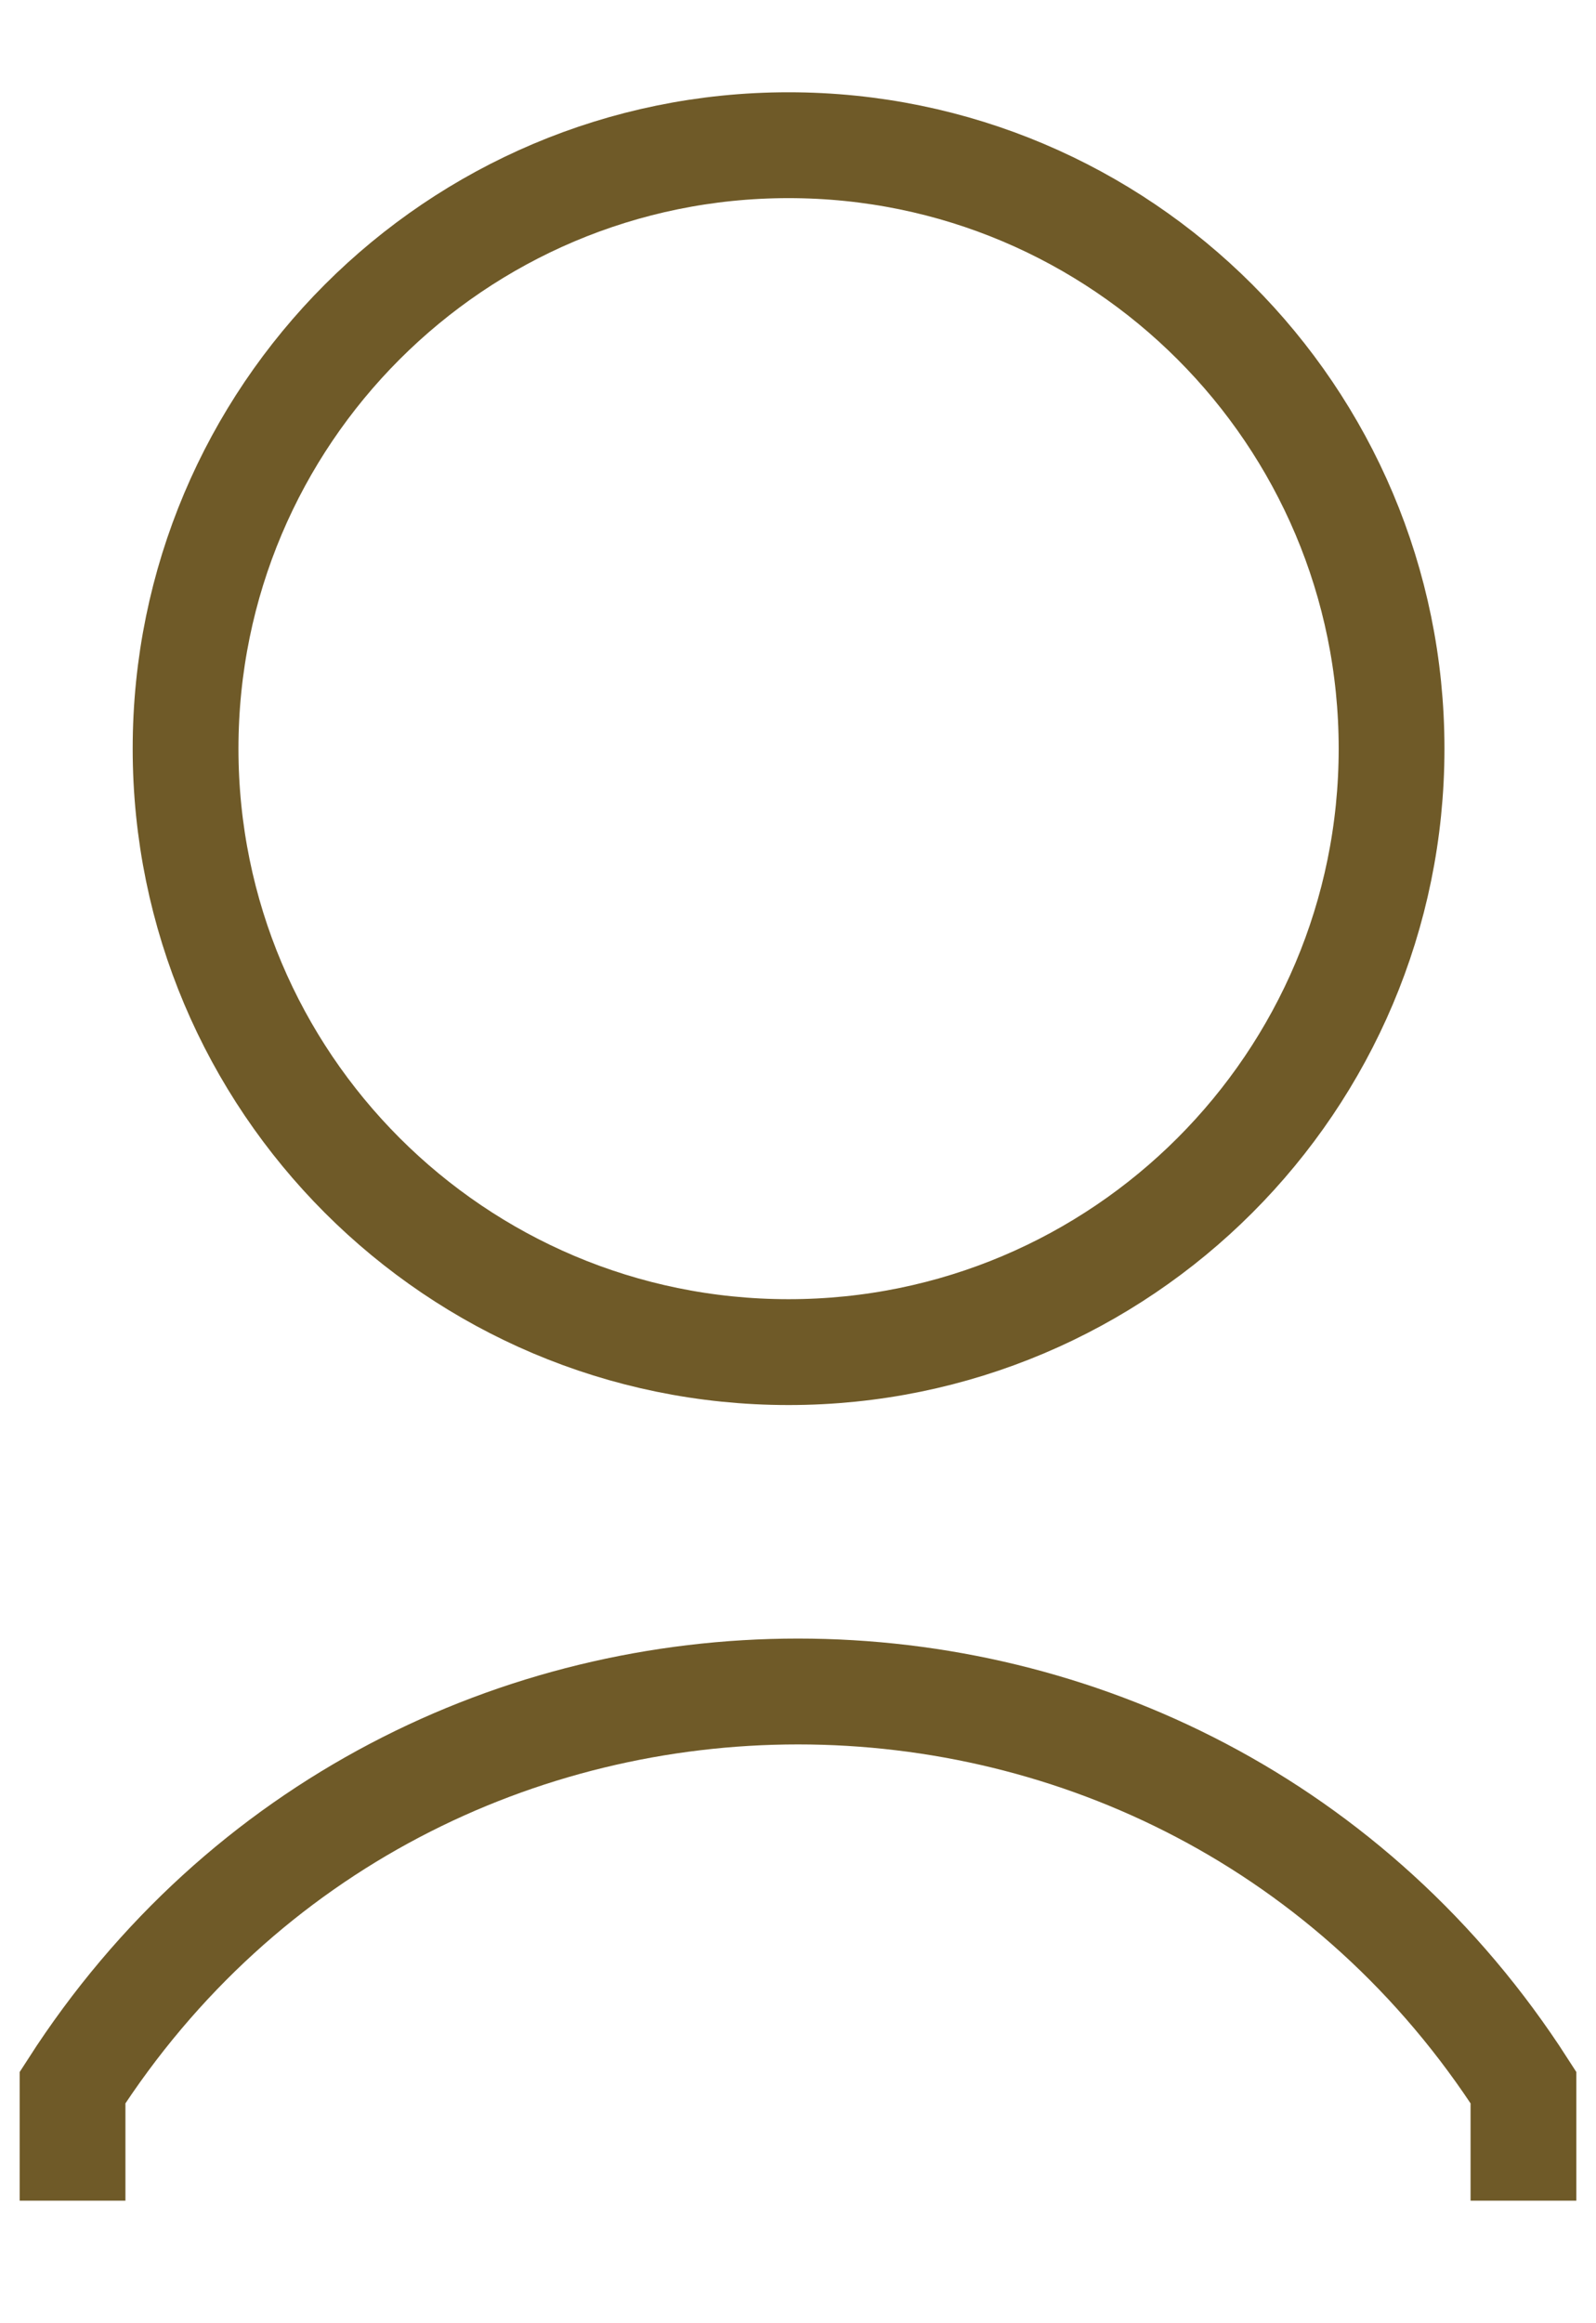 <svg width="11" height="16" viewBox="0 0 11 16" fill="none" xmlns="http://www.w3.org/2000/svg">
<path d="M5.435 9.312C7.73 9.312 9.591 7.451 9.591 5.156C9.591 2.861 7.73 1 5.435 1C3.14 1 1.279 2.861 1.279 5.156C1.279 7.451 3.14 9.312 5.435 9.312Z" stroke="#6F5A28" stroke-width="0.729" stroke-miterlimit="10"/>
<path d="M10.5 15.156V14.377C8.162 10.74 2.838 10.74 0.5 14.377V15.156" stroke="#6F5A28" stroke-width="0.729" stroke-miterlimit="10"/>
</svg>
